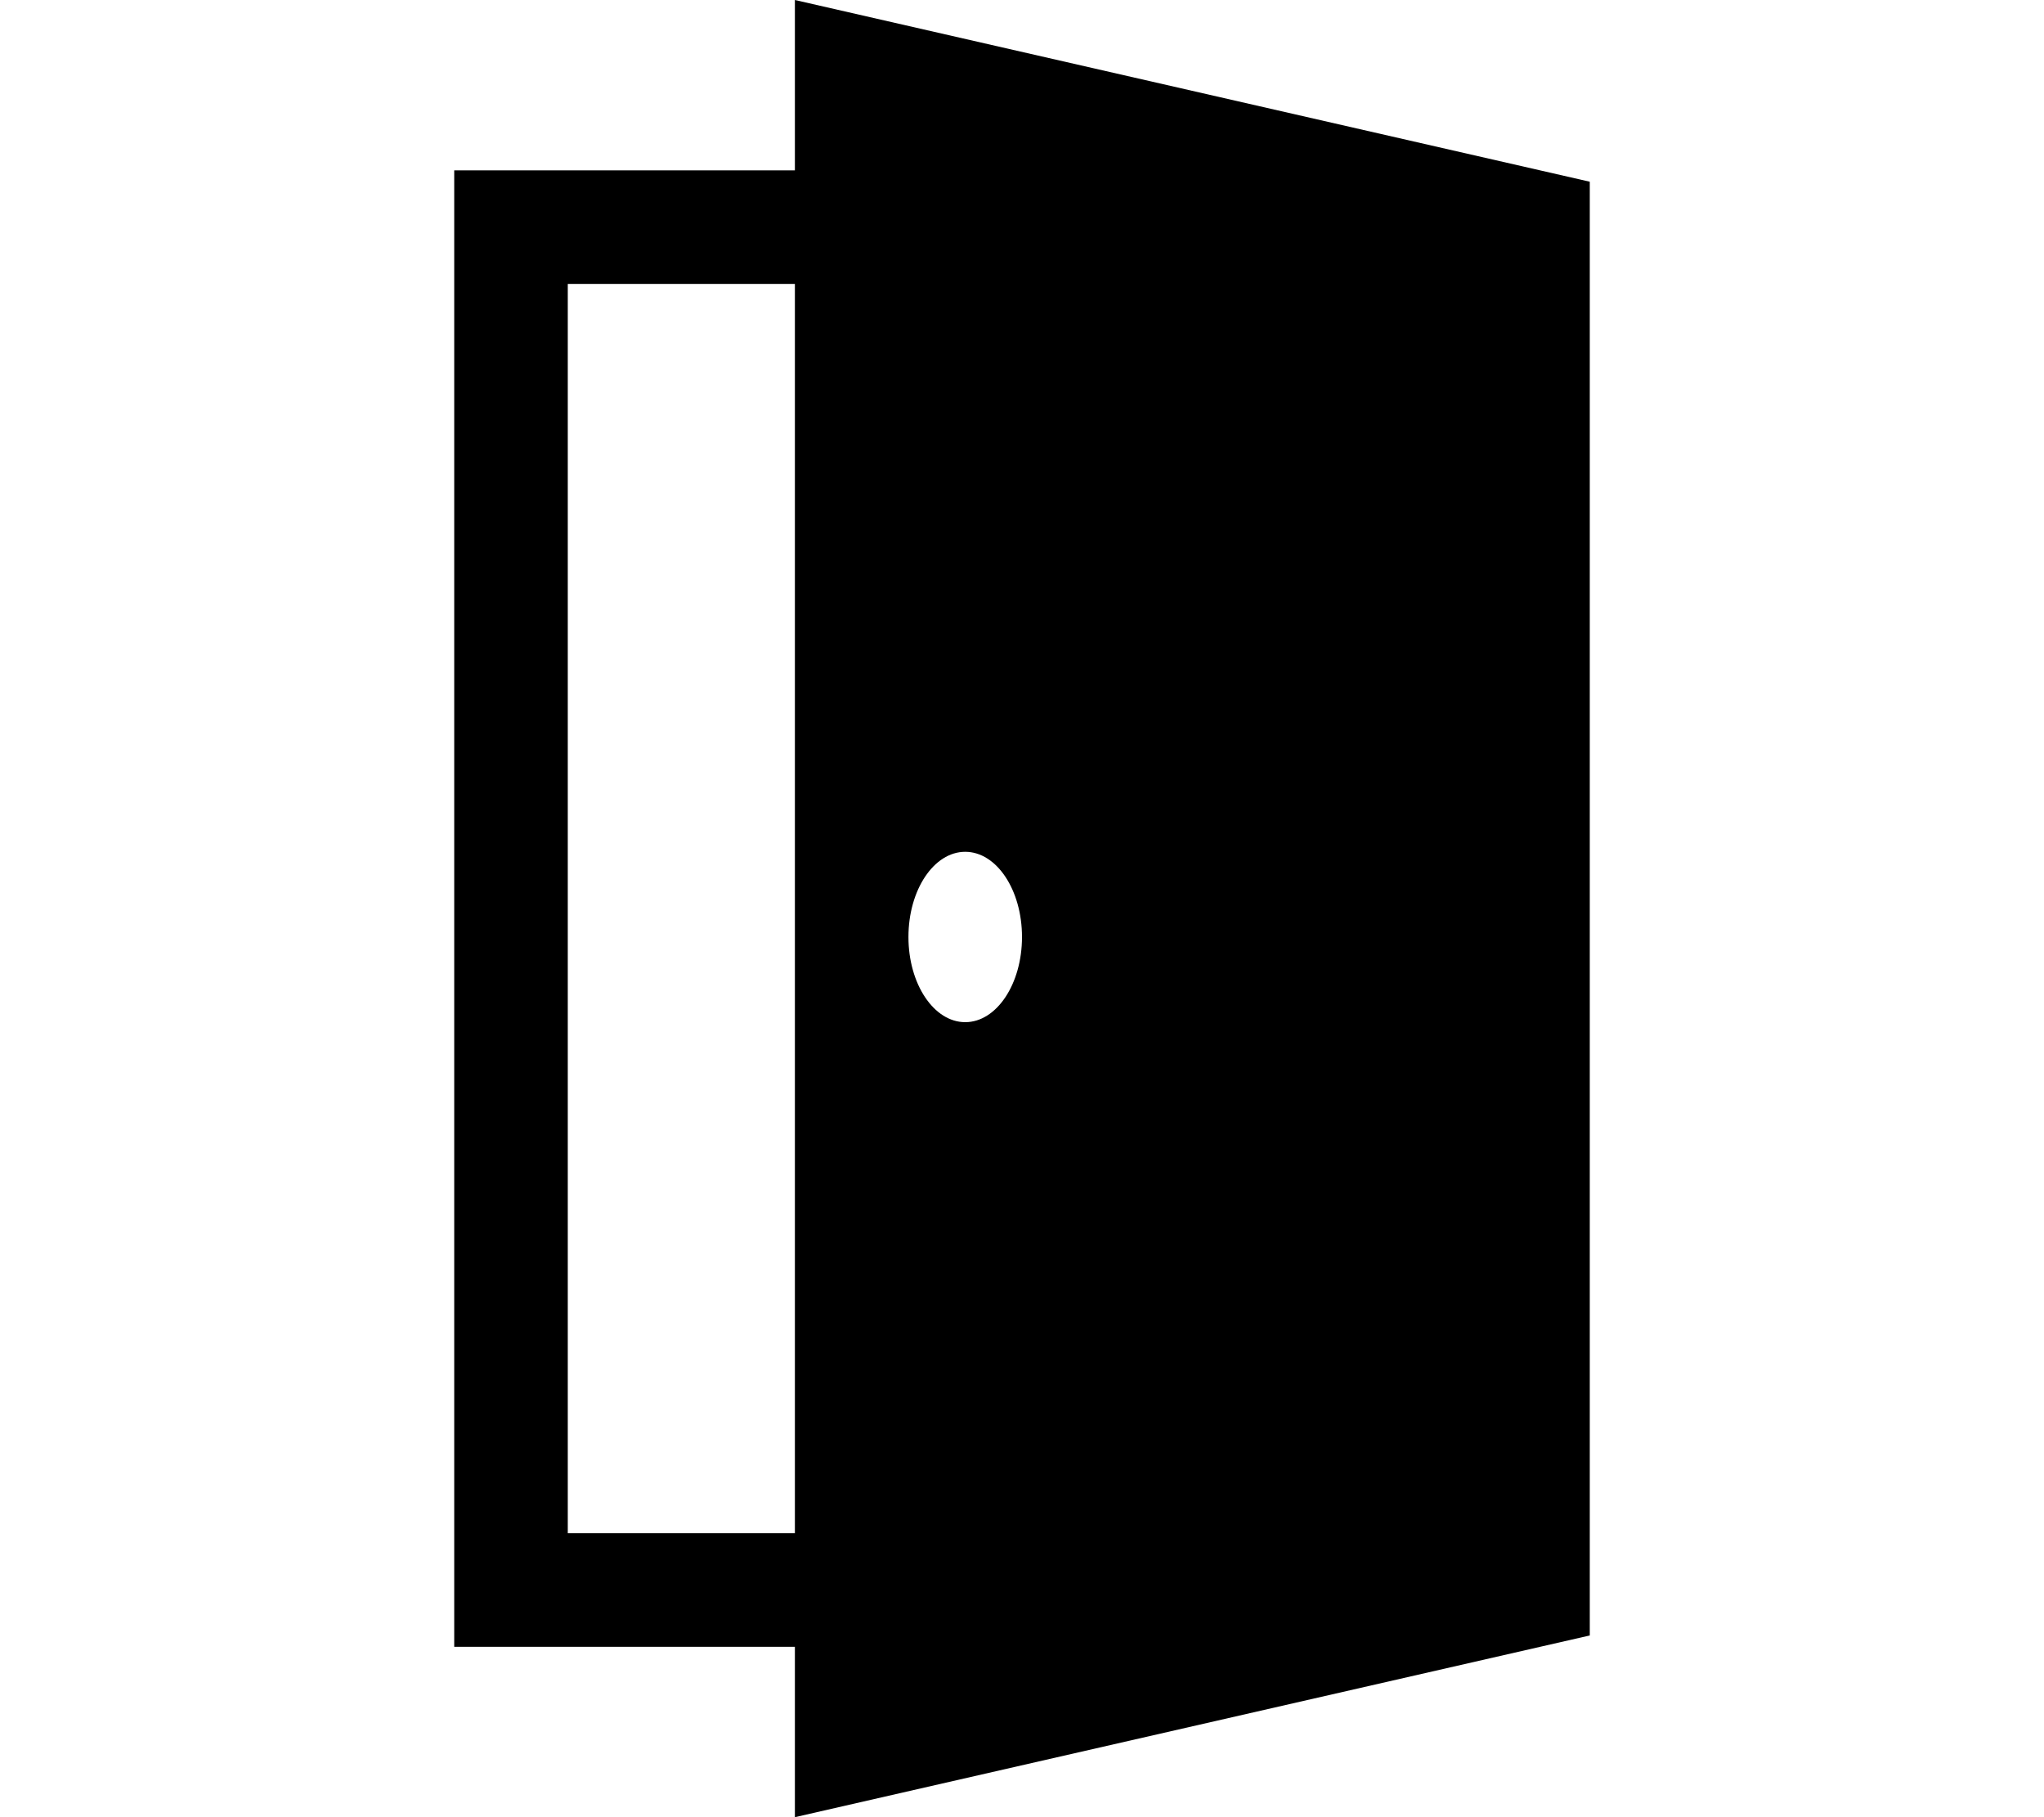 <svg width="576" height="512" viewBox="0 0 576 512" fill="none" xmlns="http://www.w3.org/2000/svg">
<path fill-rule="evenodd" clip-rule="evenodd" d="M224 512L448 460.8V51.2L224 0V48H128V464H224V512ZM160 80H224V432H160V80ZM272 288C280.837 288 288 277.255 288 264C288 250.745 280.837 240 272 240C263.163 240 256 250.745 256 264C256 277.255 263.163 288 272 288Z" fill="black"/>
</svg>
